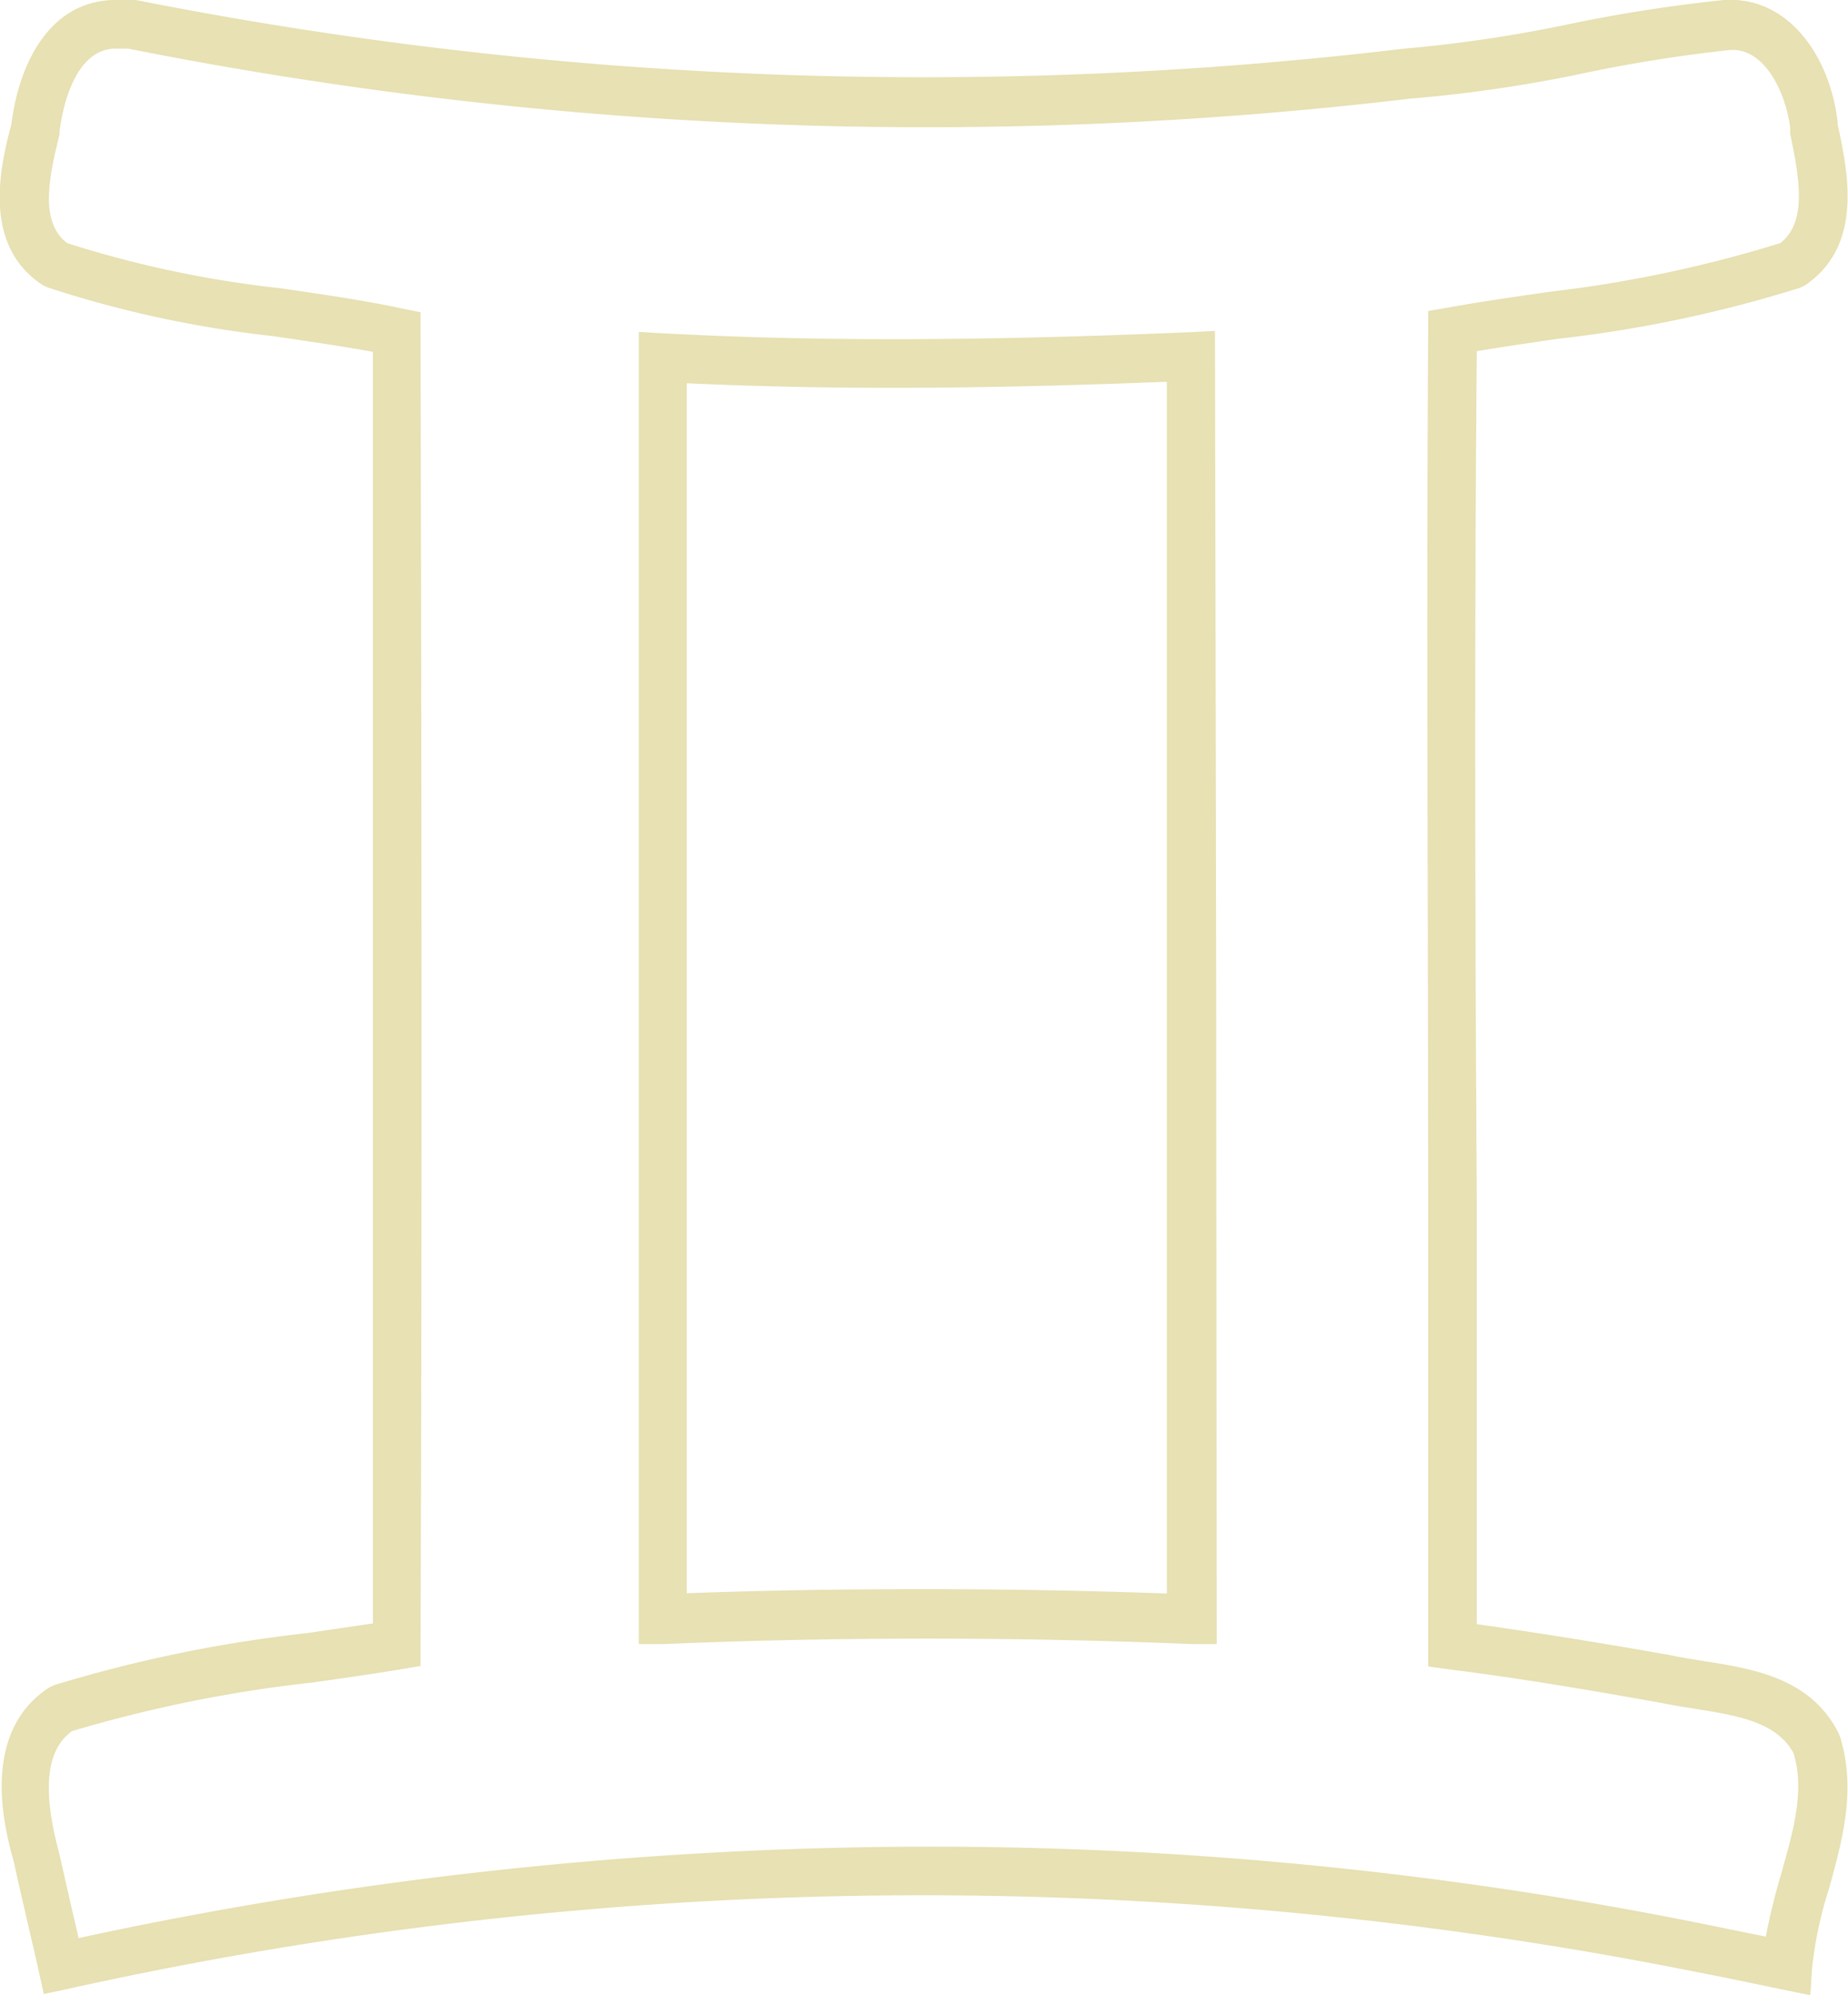 <svg xmlns="http://www.w3.org/2000/svg" viewBox="0 0 76.02 82.05"><g id="ba619c80-ce9d-4c87-a880-f4d6ac59d0cb" data-name="Layer 2"><g id="b6800622-1f4e-4bc5-992f-f2e99daafde1" data-name="Color"><g id="abd7ae87-7f0f-4c72-8f4b-e19cd2b4d775" data-name="Vertical_Color"><g id="b1d959a7-12ce-4fe1-a27c-c820e64b4384" data-name="AstroRing_Color"><g id="a82f8ee6-4d8e-4d8c-a070-8567ff84d6d1" data-name="Gemini"><path d="M74.47,82.05l-1.66-.34c-1-.21-2-.42-3-.61a162.34,162.34,0,0,0-67.06.7L1.8,82l-.22-1c-.13-.59-.27-1.18-.41-1.78-.2-.88-.41-1.77-.6-2.65C.22,75.33-.88,71.3,2,69.41l.22-.11a57,57,0,0,1,10.4-2.14l2.72-.4c0-15.52,0-32.19,0-52.29-1.37-.25-2.77-.45-4.13-.65a45.63,45.63,0,0,1-9.25-2l-.21-.1C-.75,10.08,0,6.87.47,5.1.77,2.67,2,.07,4.66,0h0C5,0,5.21,0,5.47,0h.12a166.81,166.81,0,0,0,52.17,2,57.15,57.15,0,0,0,6.75-1,63,63,0,0,1,6.41-1C73.6-.17,75.29,2.37,75.59,5l0,.09c.43,2,1.07,5-1.33,6.64l-.23.11a53,53,0,0,1-10,2.1c-1.08.16-2.19.32-3.28.5-.1,11.66-.07,23.5,0,35,0,5.79,0,11.57,0,17.35,2.68.38,5.34.81,7.93,1.27.47.1.94.17,1.41.25,2,.31,4.43.69,5.56,3l.06.16c.65,2.19.07,4.24-.48,6.23a16.12,16.12,0,0,0-.69,3.26ZM38.18,75.94a160.53,160.53,0,0,1,32,3.2l2.46.5a25.45,25.45,0,0,1,.62-2.54c.49-1.76,1-3.43.52-5-.69-1.29-2.32-1.55-4-1.82-.52-.08-1-.16-1.49-.26-2.8-.5-5.73-1-8.68-1.37l-.86-.12v-.87q0-9.11,0-18.21c0-11.74-.08-23.88,0-35.83v-.83l.81-.14c1.38-.25,2.8-.45,4.17-.65a52.53,52.53,0,0,0,9.5-2c1.08-.83.83-2.53.41-4.5l0-.23c-.14-1.31-1-3.35-2.51-3.21a61.23,61.23,0,0,0-6.21,1,58,58,0,0,1-6.94,1A168.6,168.6,0,0,1,5.27,2L4.71,2h0c-1.78.06-2.19,2.84-2.26,3.4l0,.13C2,7.33,1.63,9.15,2.77,10a44.72,44.72,0,0,0,8.74,1.85c1.65.24,3.36.48,5,.83l.79.16v.82c.05,20.84.06,38,0,54v.85l-.83.14c-1.2.2-2.41.37-3.61.54a56.06,56.06,0,0,0-9.9,2c-1.06.77-1.23,2.4-.53,5l.61,2.68c.07.28.13.55.19.83A166,166,0,0,1,38.18,75.94Zm11.87-8.33-1,0c-7.28-.3-14.61-.3-21.77,0l-1,0V13.65l1.05.06c6.22.33,12.9.32,21.65-.05l1-.05.05,27h0ZM38,65.35q5,0,10,.18L48,15.7c-7.83.31-14,.33-19.75.06V65.52C31.44,65.4,34.71,65.35,38,65.35Z" fill="#e7e1b3"/></g></g></g></g></g></svg>